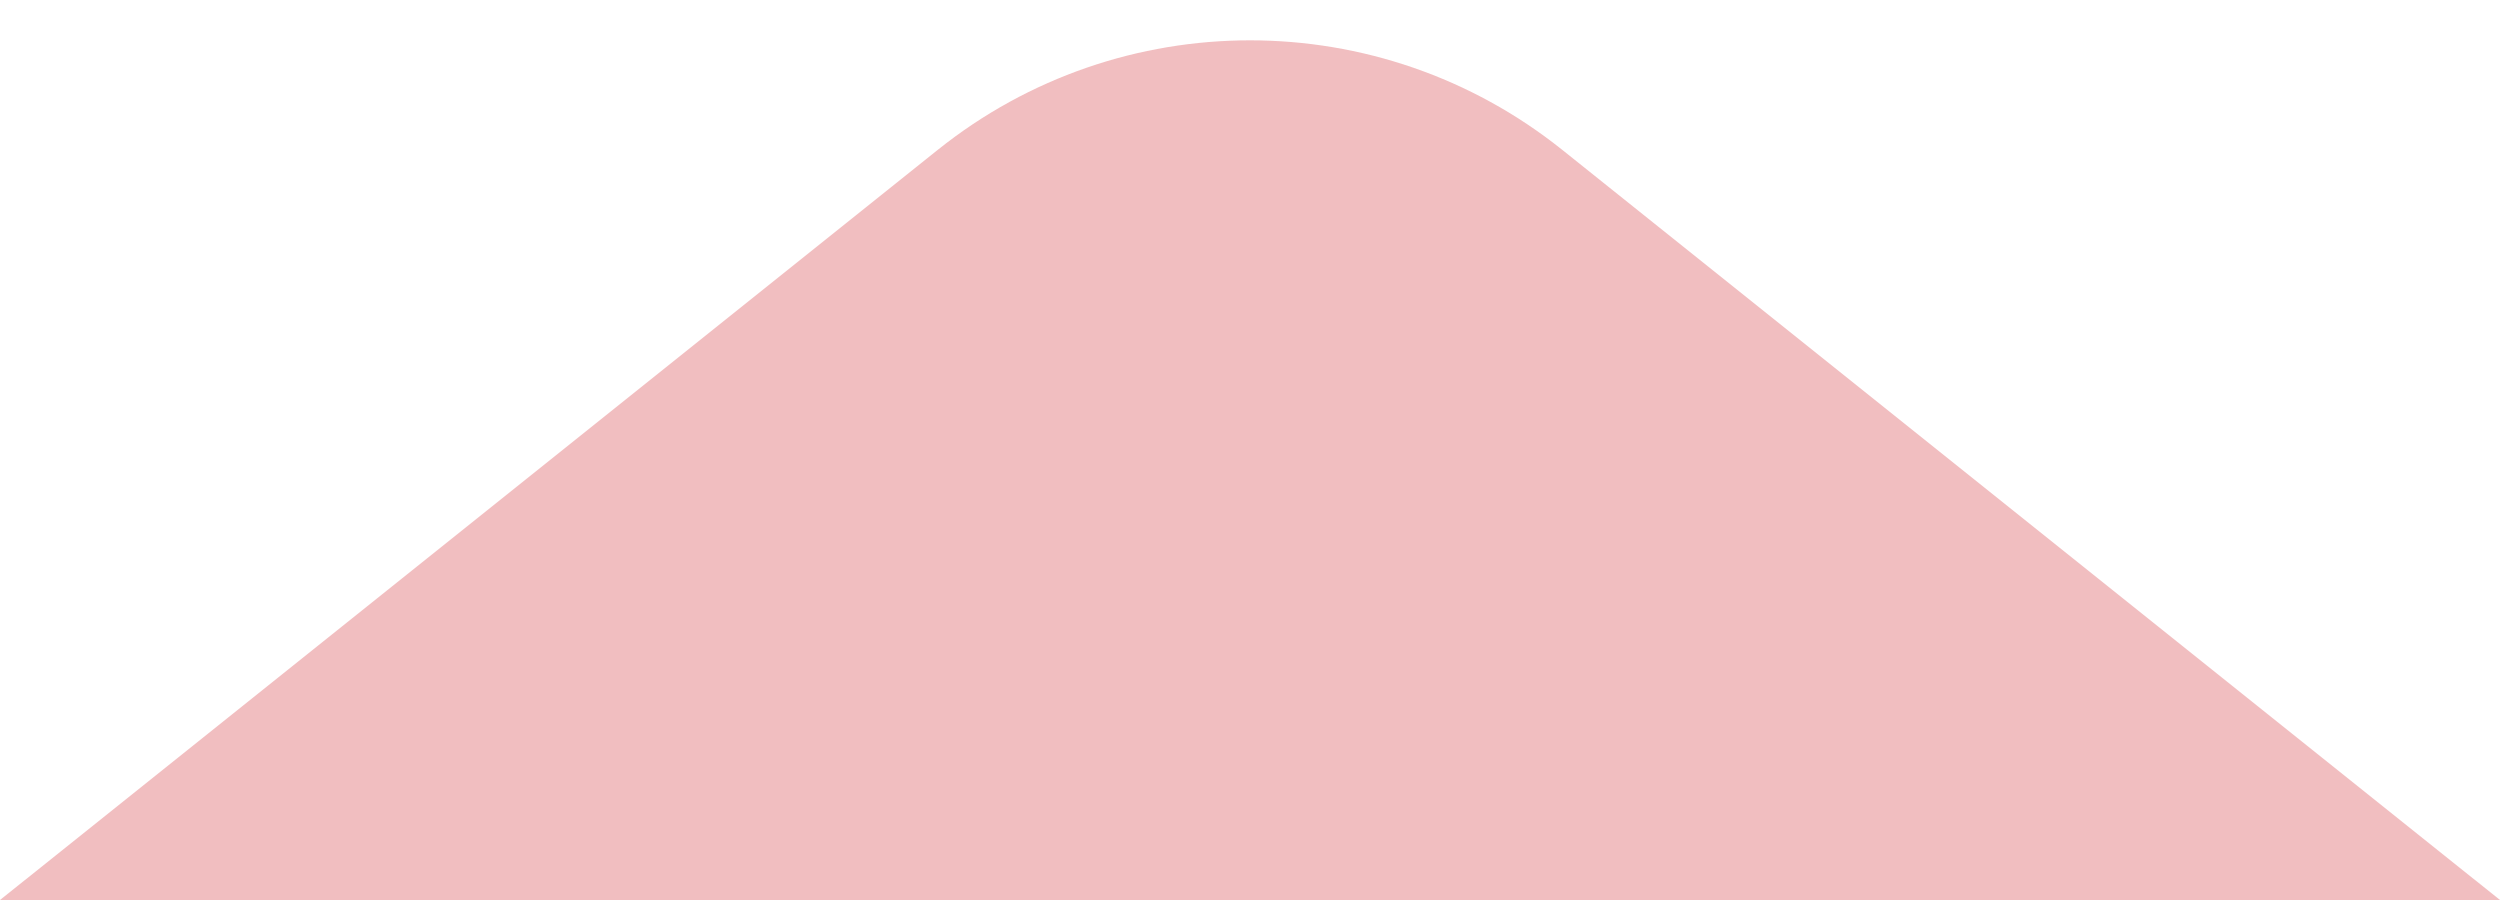 <svg width="25" height="9" viewBox="0 0 25 9" fill="none" xmlns="http://www.w3.org/2000/svg">
<path d="M9.377 1.499C11.203 0.038 13.797 0.038 15.623 1.499L25 9H0L9.377 1.499Z" fill="#CE262C" fill-opacity="0.3"/>
</svg>
